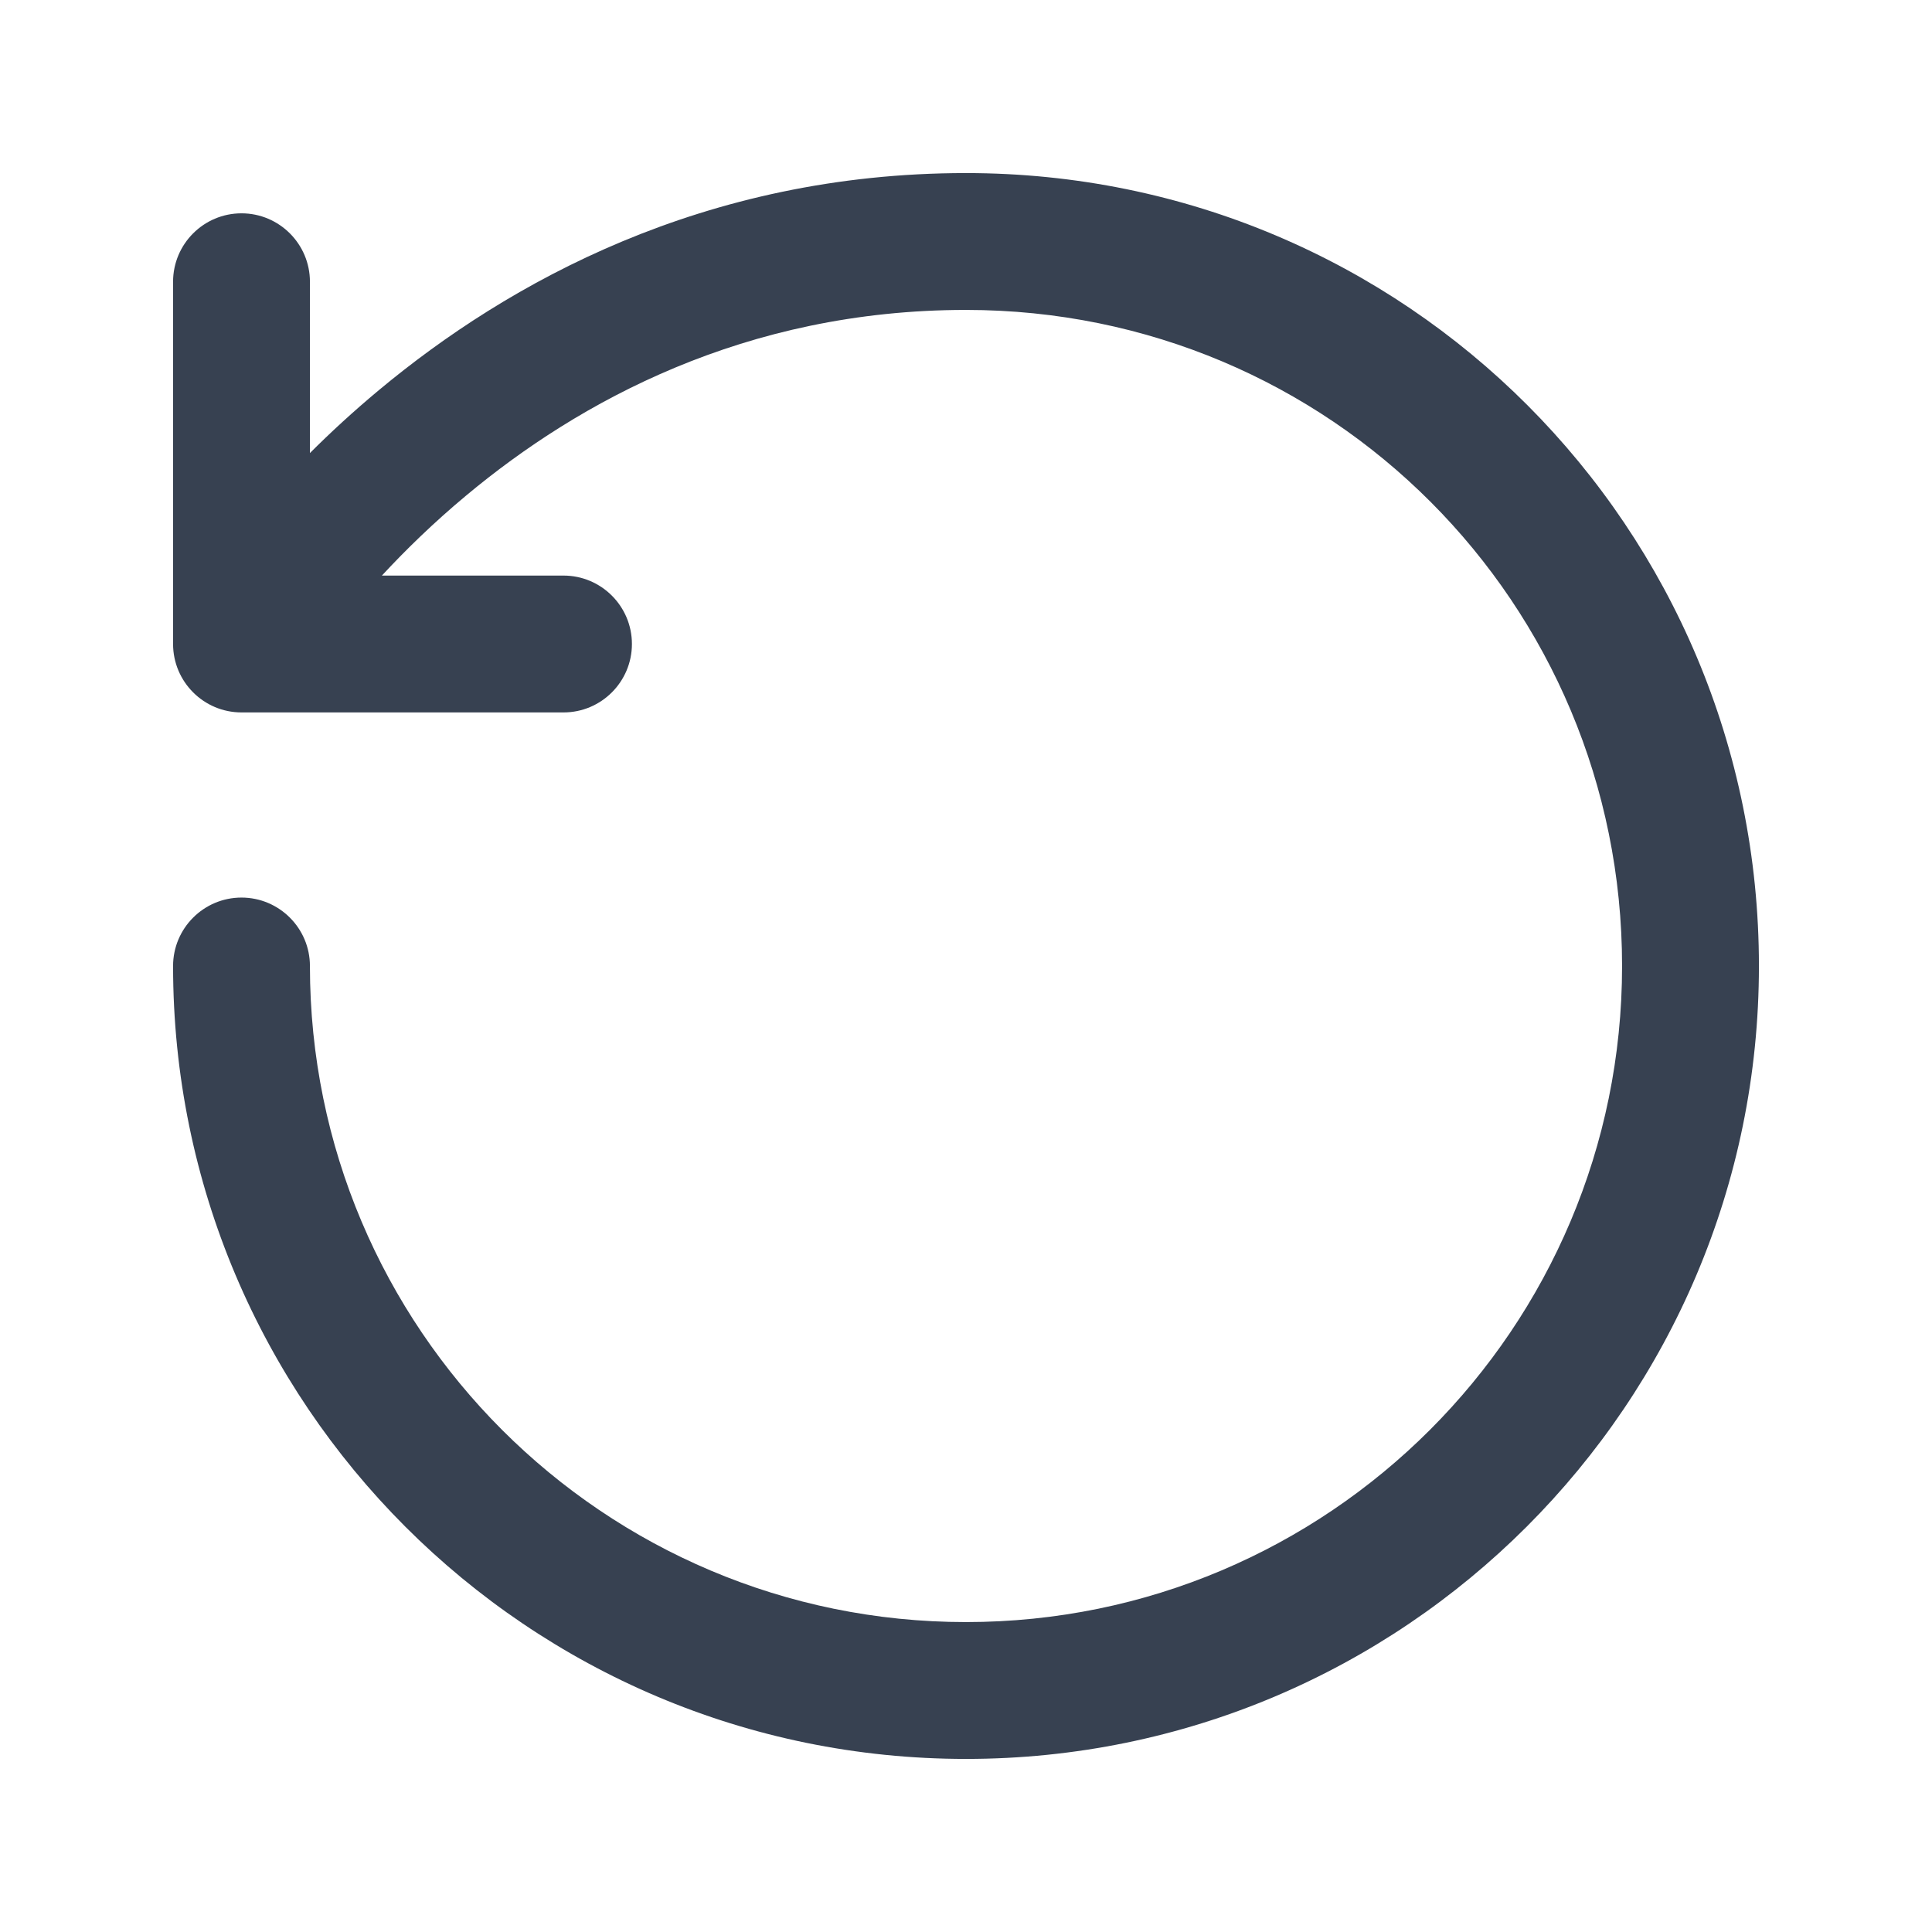 <svg width="24" height="24" viewBox="0 0 24 24" fill="none" xmlns="http://www.w3.org/2000/svg">
<path fill-rule="evenodd" clip-rule="evenodd" d="M4.706 4.847C6.312 3.509 8.748 2.15 12 2.15C17.471 2.15 21.85 6.562 21.85 12C21.85 17.44 17.44 21.85 12 21.85C6.56 21.85 2.15 17.44 2.15 12C2.15 11.531 2.531 11.15 3 11.15C3.469 11.15 3.85 11.531 3.85 12C3.85 16.501 7.499 20.15 12 20.15C16.501 20.15 20.15 16.501 20.15 12C20.15 7.497 16.529 3.85 12 3.85C9.252 3.85 7.188 4.991 5.794 6.153C5.383 6.495 5.033 6.838 4.744 7.15H7C7.469 7.15 7.85 7.531 7.85 8C7.85 8.469 7.469 8.85 7 8.85H3C2.531 8.85 2.15 8.469 2.15 8V3.5C2.15 3.031 2.531 2.65 3 2.65C3.469 2.65 3.85 3.031 3.85 3.5V5.628C4.104 5.374 4.389 5.111 4.706 4.847ZM3.728 8.439C3.728 8.439 3.728 8.439 3.728 8.439L3.728 8.439Z" fill="#374151"/>
</svg>
